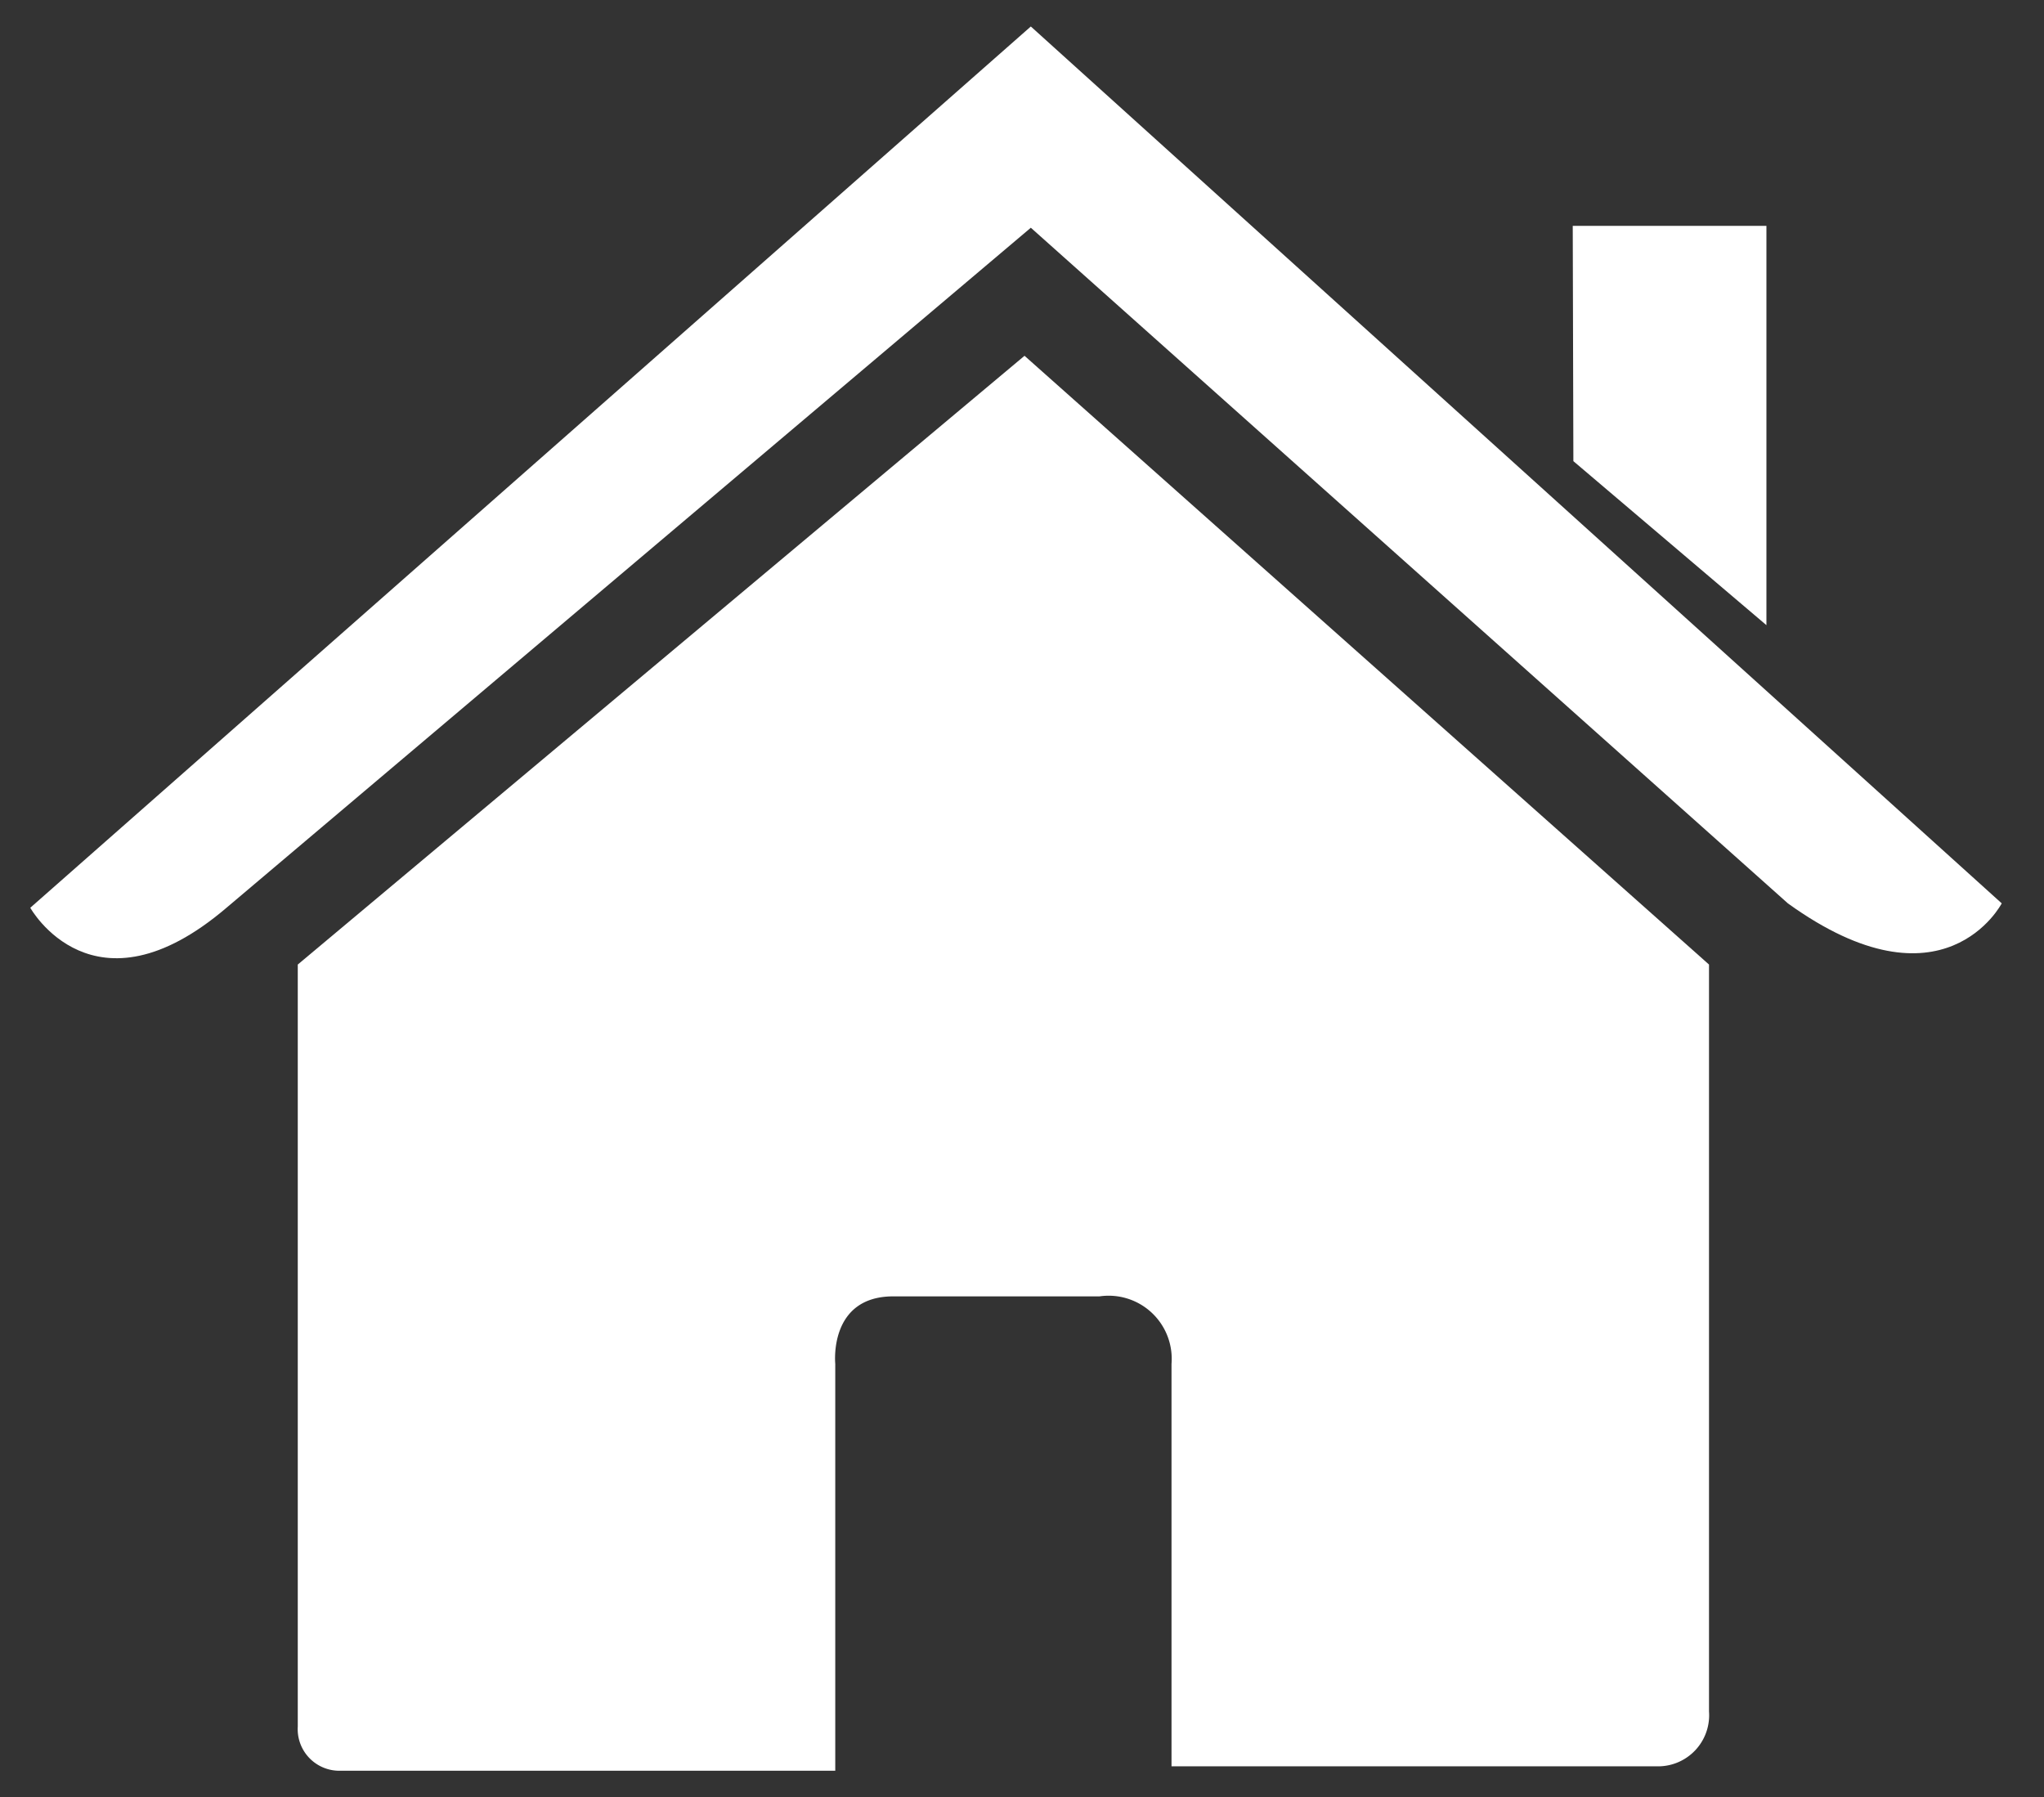 <svg id="Layer_1" data-name="Layer 1" xmlns="http://www.w3.org/2000/svg" viewBox="0 0 32.4 28.49"><rect x="0" y="0" width="32.4" height="28.49" fill="#333333" stroke="none"/><defs><style>.cls-1{fill:#fff;}</style></defs><g id="c14_house" data-name="c14 house"><path class="cls-1" d="M4.72,27.37a.66.66,0,0,0,.66.7h7.86V21.62s-.11-1.07.92-1.07h3.27a1,1,0,0,1,1.14,1.07V28h7.7a.81.81,0,0,0,.82-.87V15.29L16.24,5.64,4.72,15.29Z"/><path class="cls-1" d="M.48,14.39s1,1.8,3.11,0L16.34,3.61l12,10.71c2.47,1.78,3.39,0,3.39,0L16.34.42Z"/><polygon class="cls-1" points="28 3.58 24.93 3.58 24.94 7.31 28 9.91 28 3.58"/></g></svg>